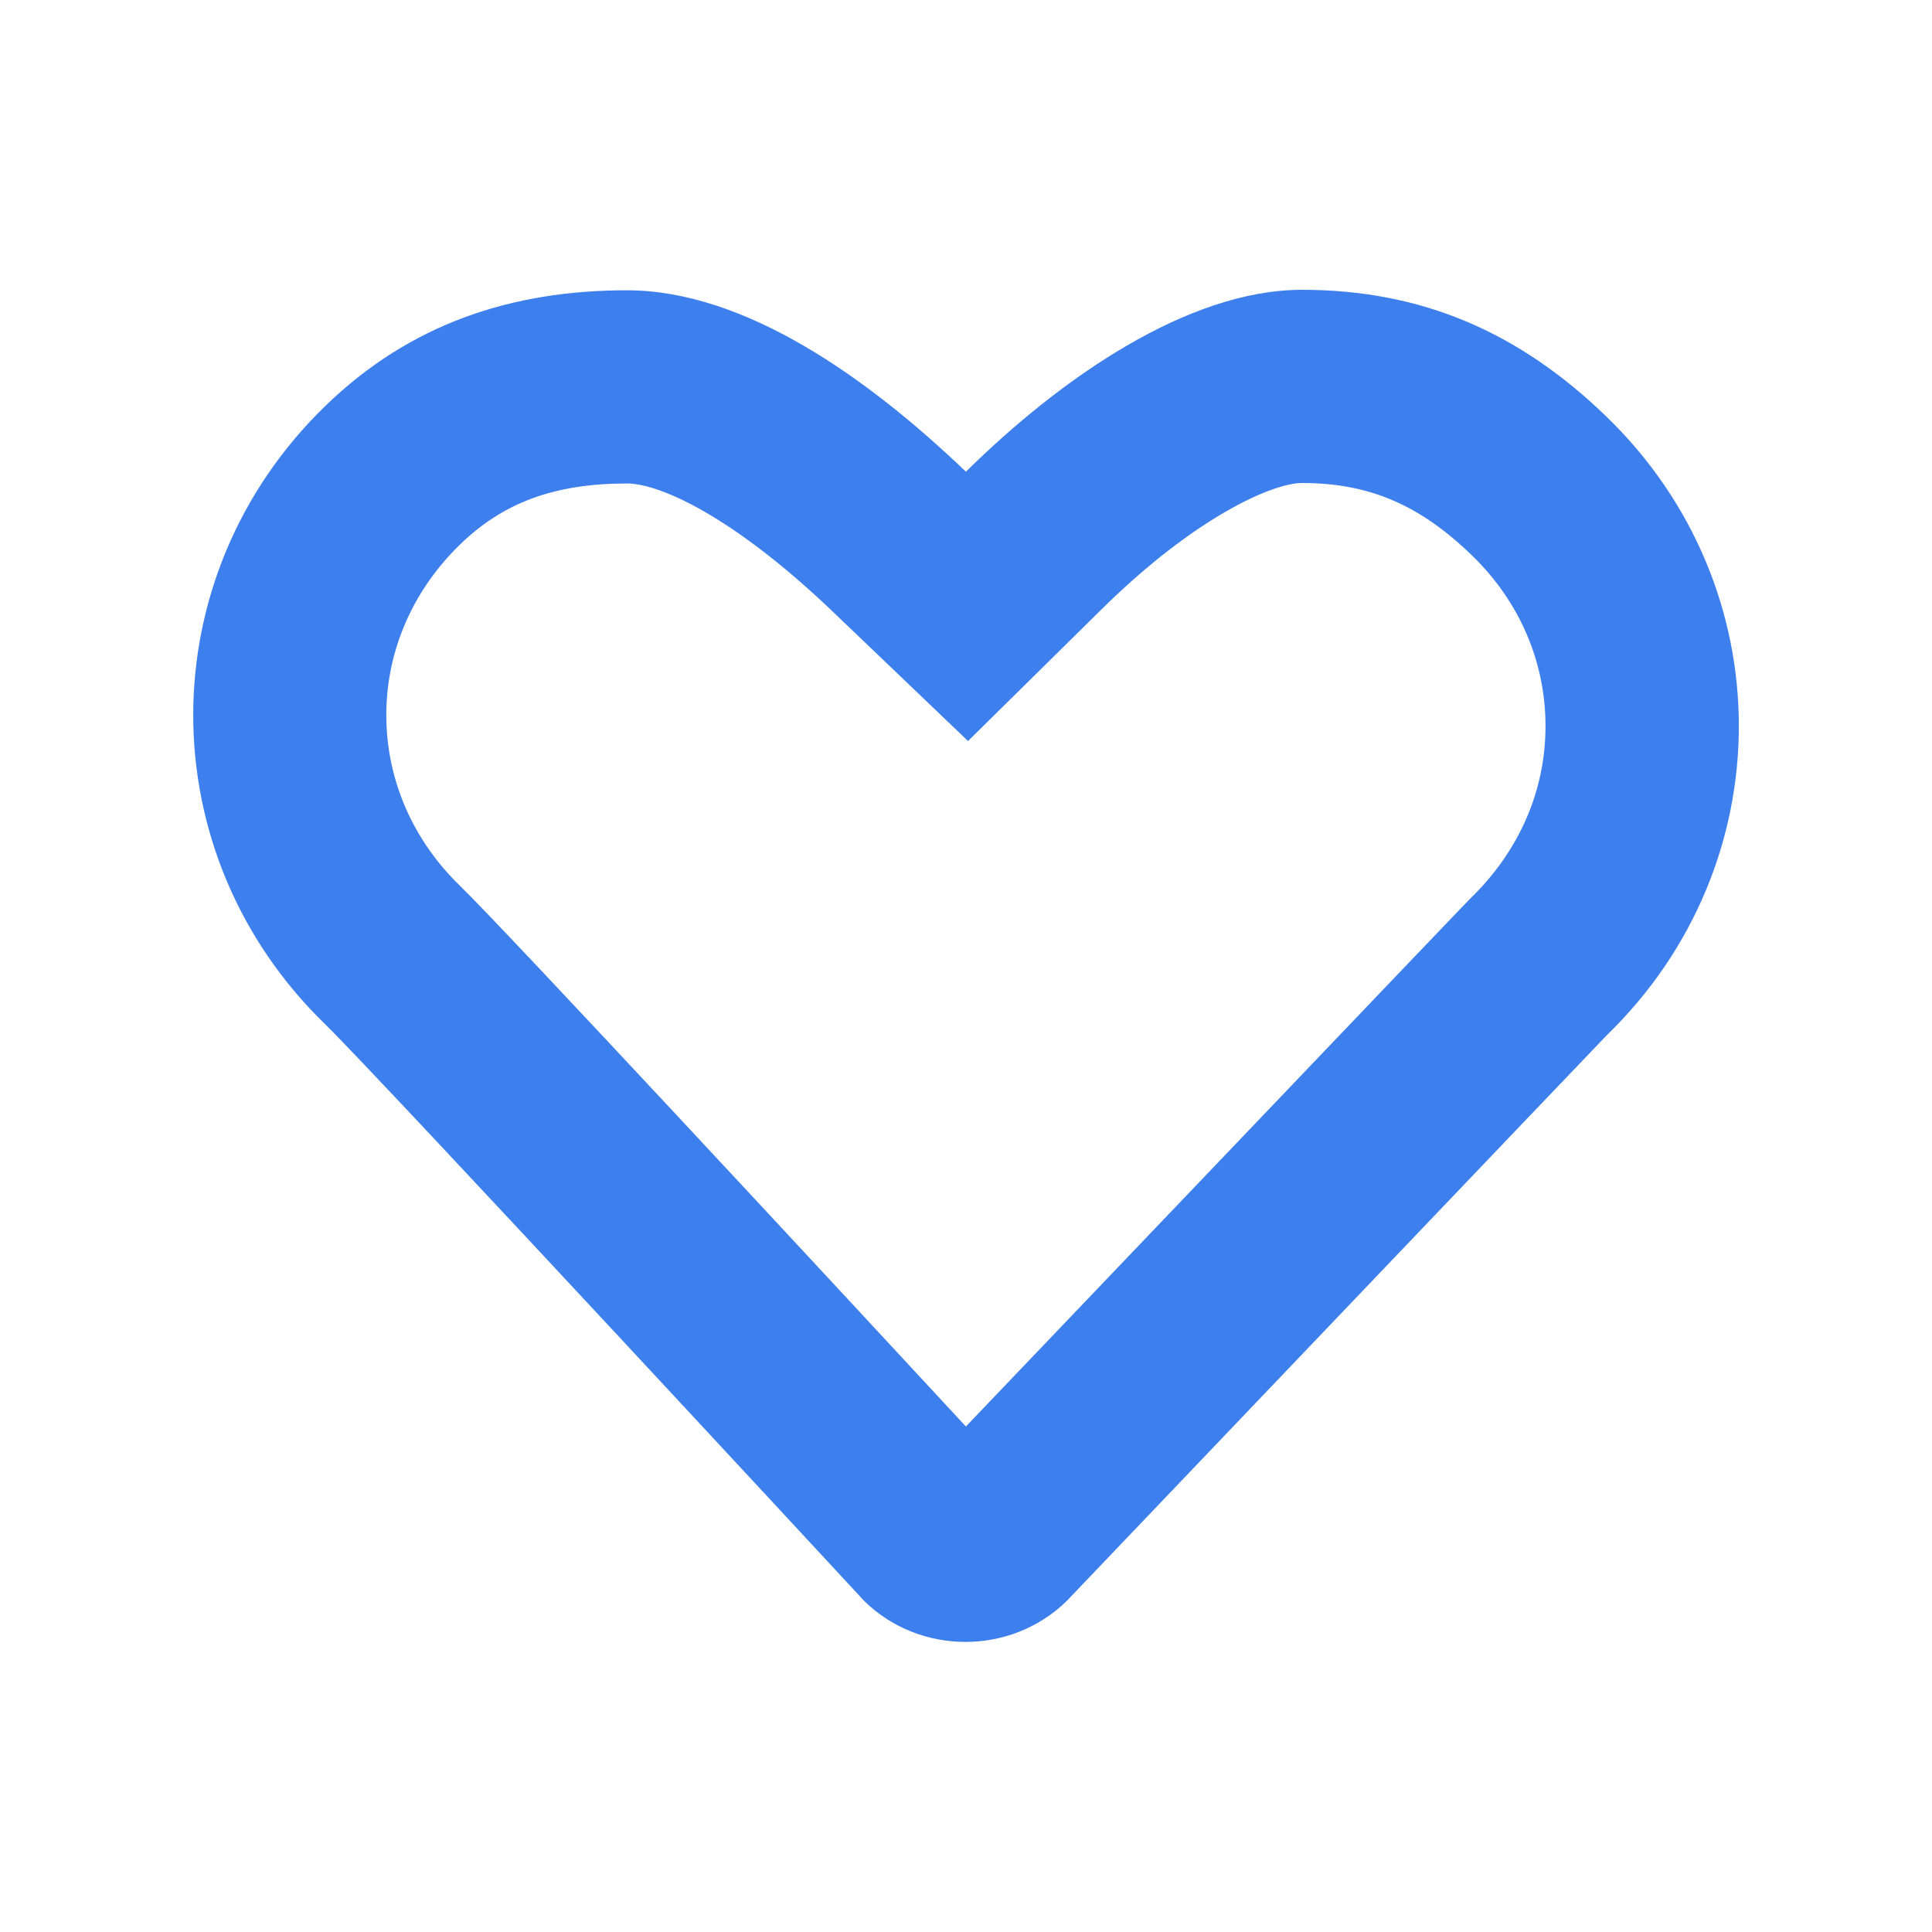 <svg width="20px" height="20px" viewBox="0 0 20 20" version="1.1" xmlns="http://www.w3.org/2000/svg" xmlns:xlink="http://www.w3.org/1999/xlink">
    <title>Icon/heart_outline</title>
    <defs>
        <path d="M13.479,3 C12.299,3 10.982,3.913 9.999,4.883 C8.986,3.913 7.71,3.005 6.49,3.005 C5.298,3.005 4.245,3.351 3.369,4.201 C1.544,5.97 1.544,8.837 3.369,10.606 C3.89,11.112 8.95,16.577 8.95,16.577 C9.239,16.858 9.617,16.997 9.995,16.997 C10.371,16.997 10.749,16.858 11.039,16.577 C11.039,16.577 16.573,10.777 16.631,10.719 C18.457,8.949 18.457,6.082 16.631,4.314 C15.726,3.436 14.713,3 13.479,3 M13.479,5 C14.169,5 14.697,5.224 15.239,5.751 C15.73,6.226 15.999,6.852 15.999,7.515 C16,8.179 15.73,8.807 15.223,9.299 C15.198,9.324 15.146,9.375 9.999,14.767 C8.634,13.293 5.234,9.628 4.761,9.169 C4.271,8.694 3.999,8.067 3.999,7.403 C3.999,6.74 4.271,6.113 4.763,5.636 C5.212,5.2 5.745,5.005 6.49,5.005 C6.833,5.005 7.596,5.352 8.617,6.328 L10.021,7.671 L11.405,6.306 C12.376,5.348 13.177,5 13.479,5" id="path-1"></path>
    </defs>
    <g id="Icon/heart_outline" stroke="none" stroke-width="1" fill="none" fill-rule="evenodd">
        <mask id="mask-2" fill="white">
            <use xlink:href="#path-1"></use>
        </mask>
        <use id="Path" fill="#3e7fee" fill-rule="nonzero" xlink:href="#path-1"></use>
    </g>
</svg>